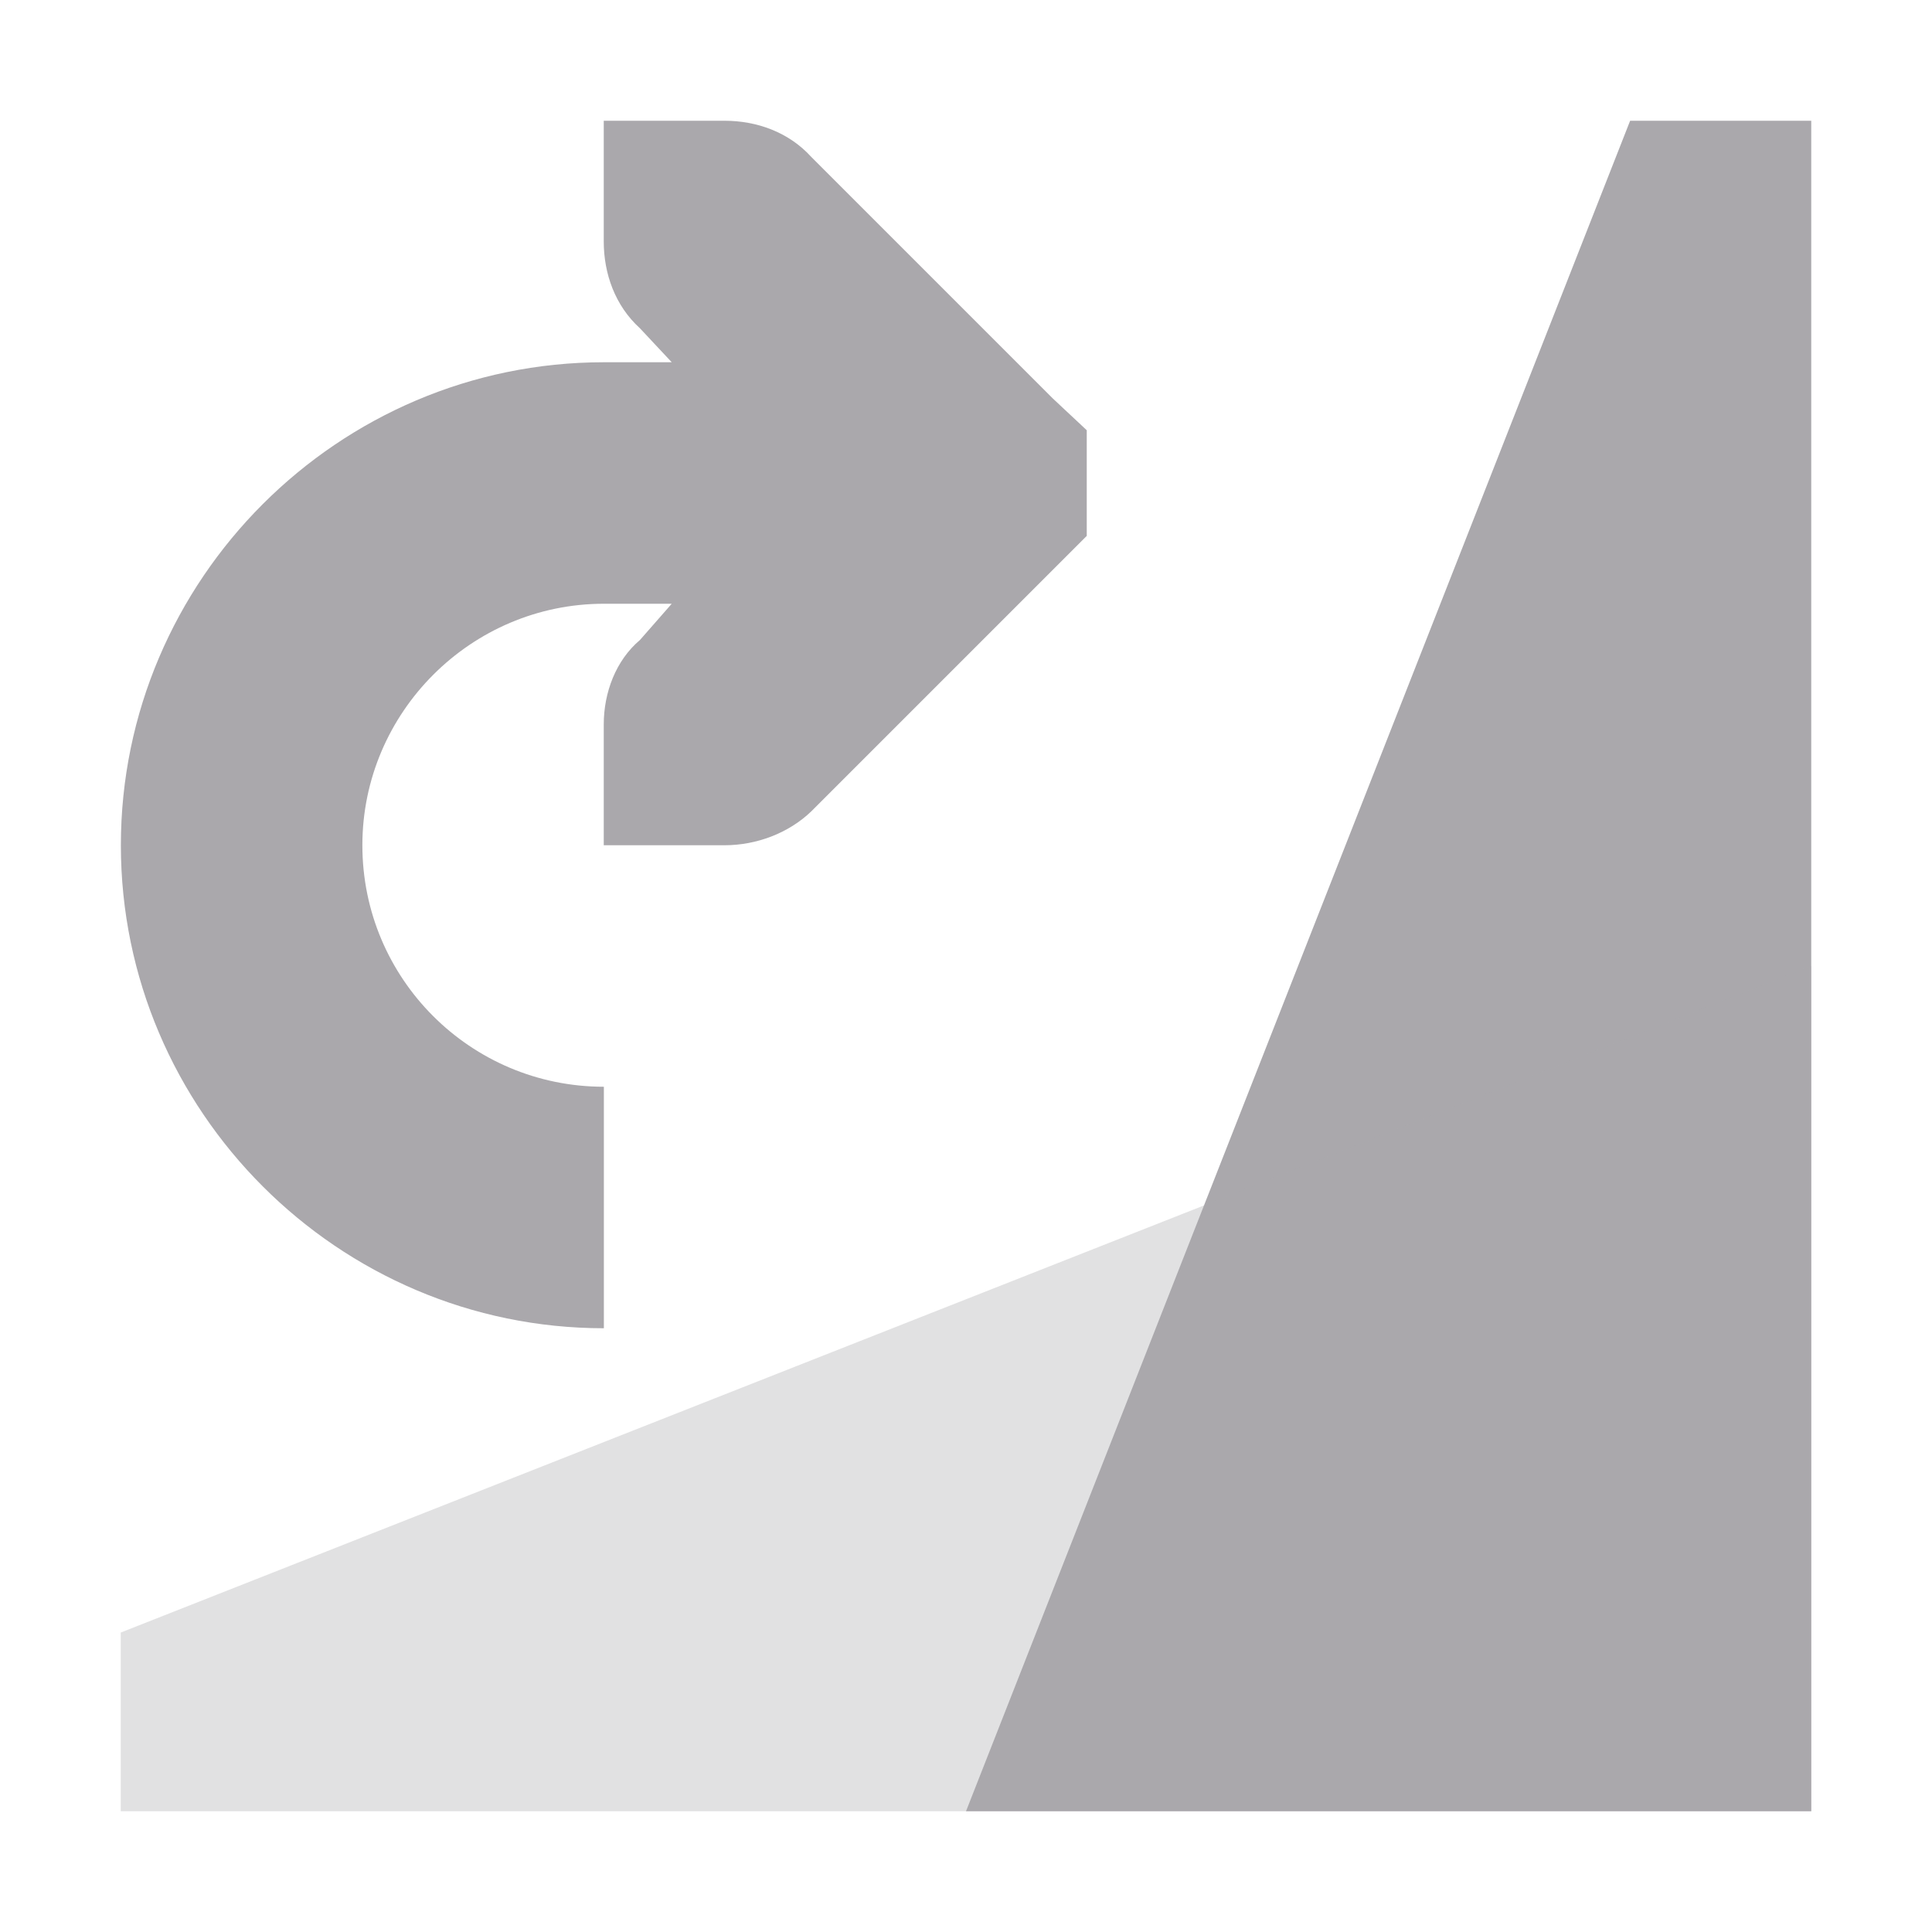 <svg viewBox="0 0 16 16" xmlns="http://www.w3.org/2000/svg"><g fill="#aaa8ac"><path d="m5 1v1c0 .265.093.531.3.719l.263.281h-.562c-2.2 0-4 1.8-4 4s1.8 4 4 4v-2c-1.105 0-2-.895-2-2 0-1.1.9-2 2-2h.562l-.263.3c-.2.169-.3.435-.3.7v1h1c.265 0 .531-.1.719-.281l2-2 .281-.281v-.875l-.281-.263-2-2c-.188-.207-.453-.3-.719-.3zm8.5 0-5.5 14h7v-14z"/><path d="m1 13.52 14-5.52v7h-14z" opacity=".35"/></g></svg>